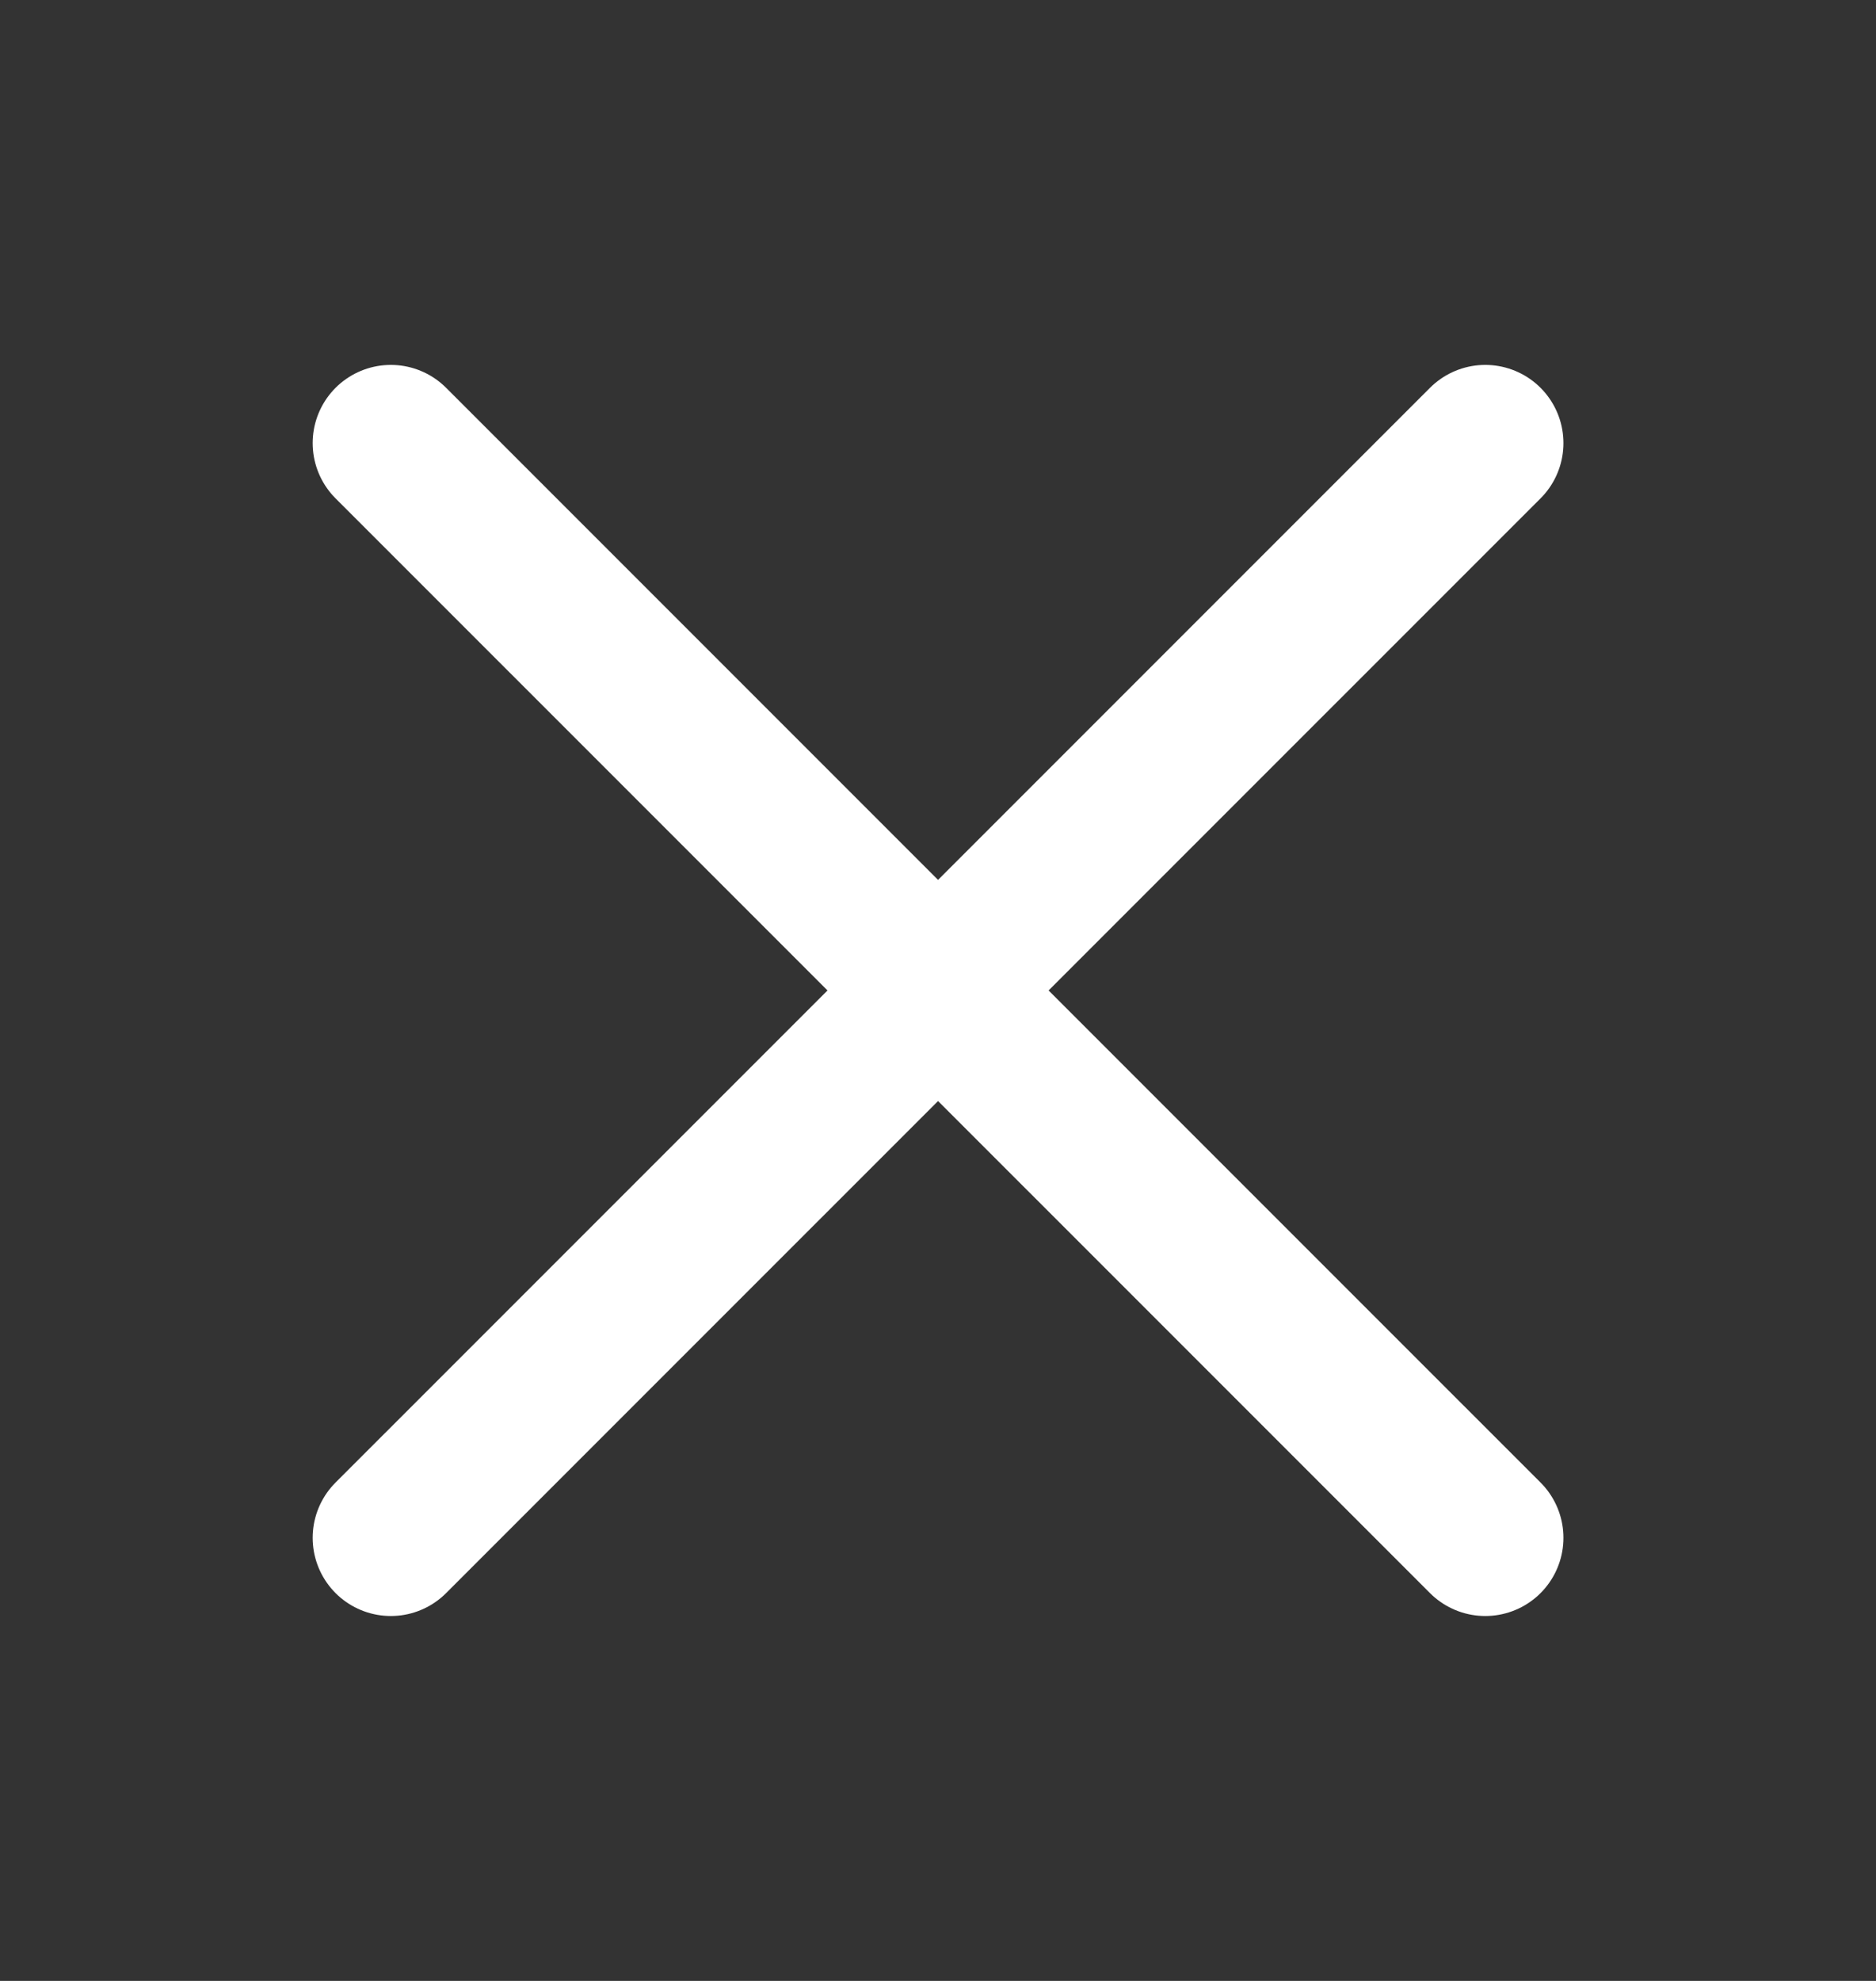 <svg xmlns="http://www.w3.org/2000/svg" width="18" height="19" viewBox="0 0 18 19" fill="none">
<rect x="0" y="0" width="18" height="19" fill="#333333" stroke="none"/>
<path d="M14.251 4.25L3.75 14.75M3.75 4.25L14.251 14.75" stroke="white" stroke-width="1.5" stroke-linecap="round" stroke-linejoin="round"/>
</svg>